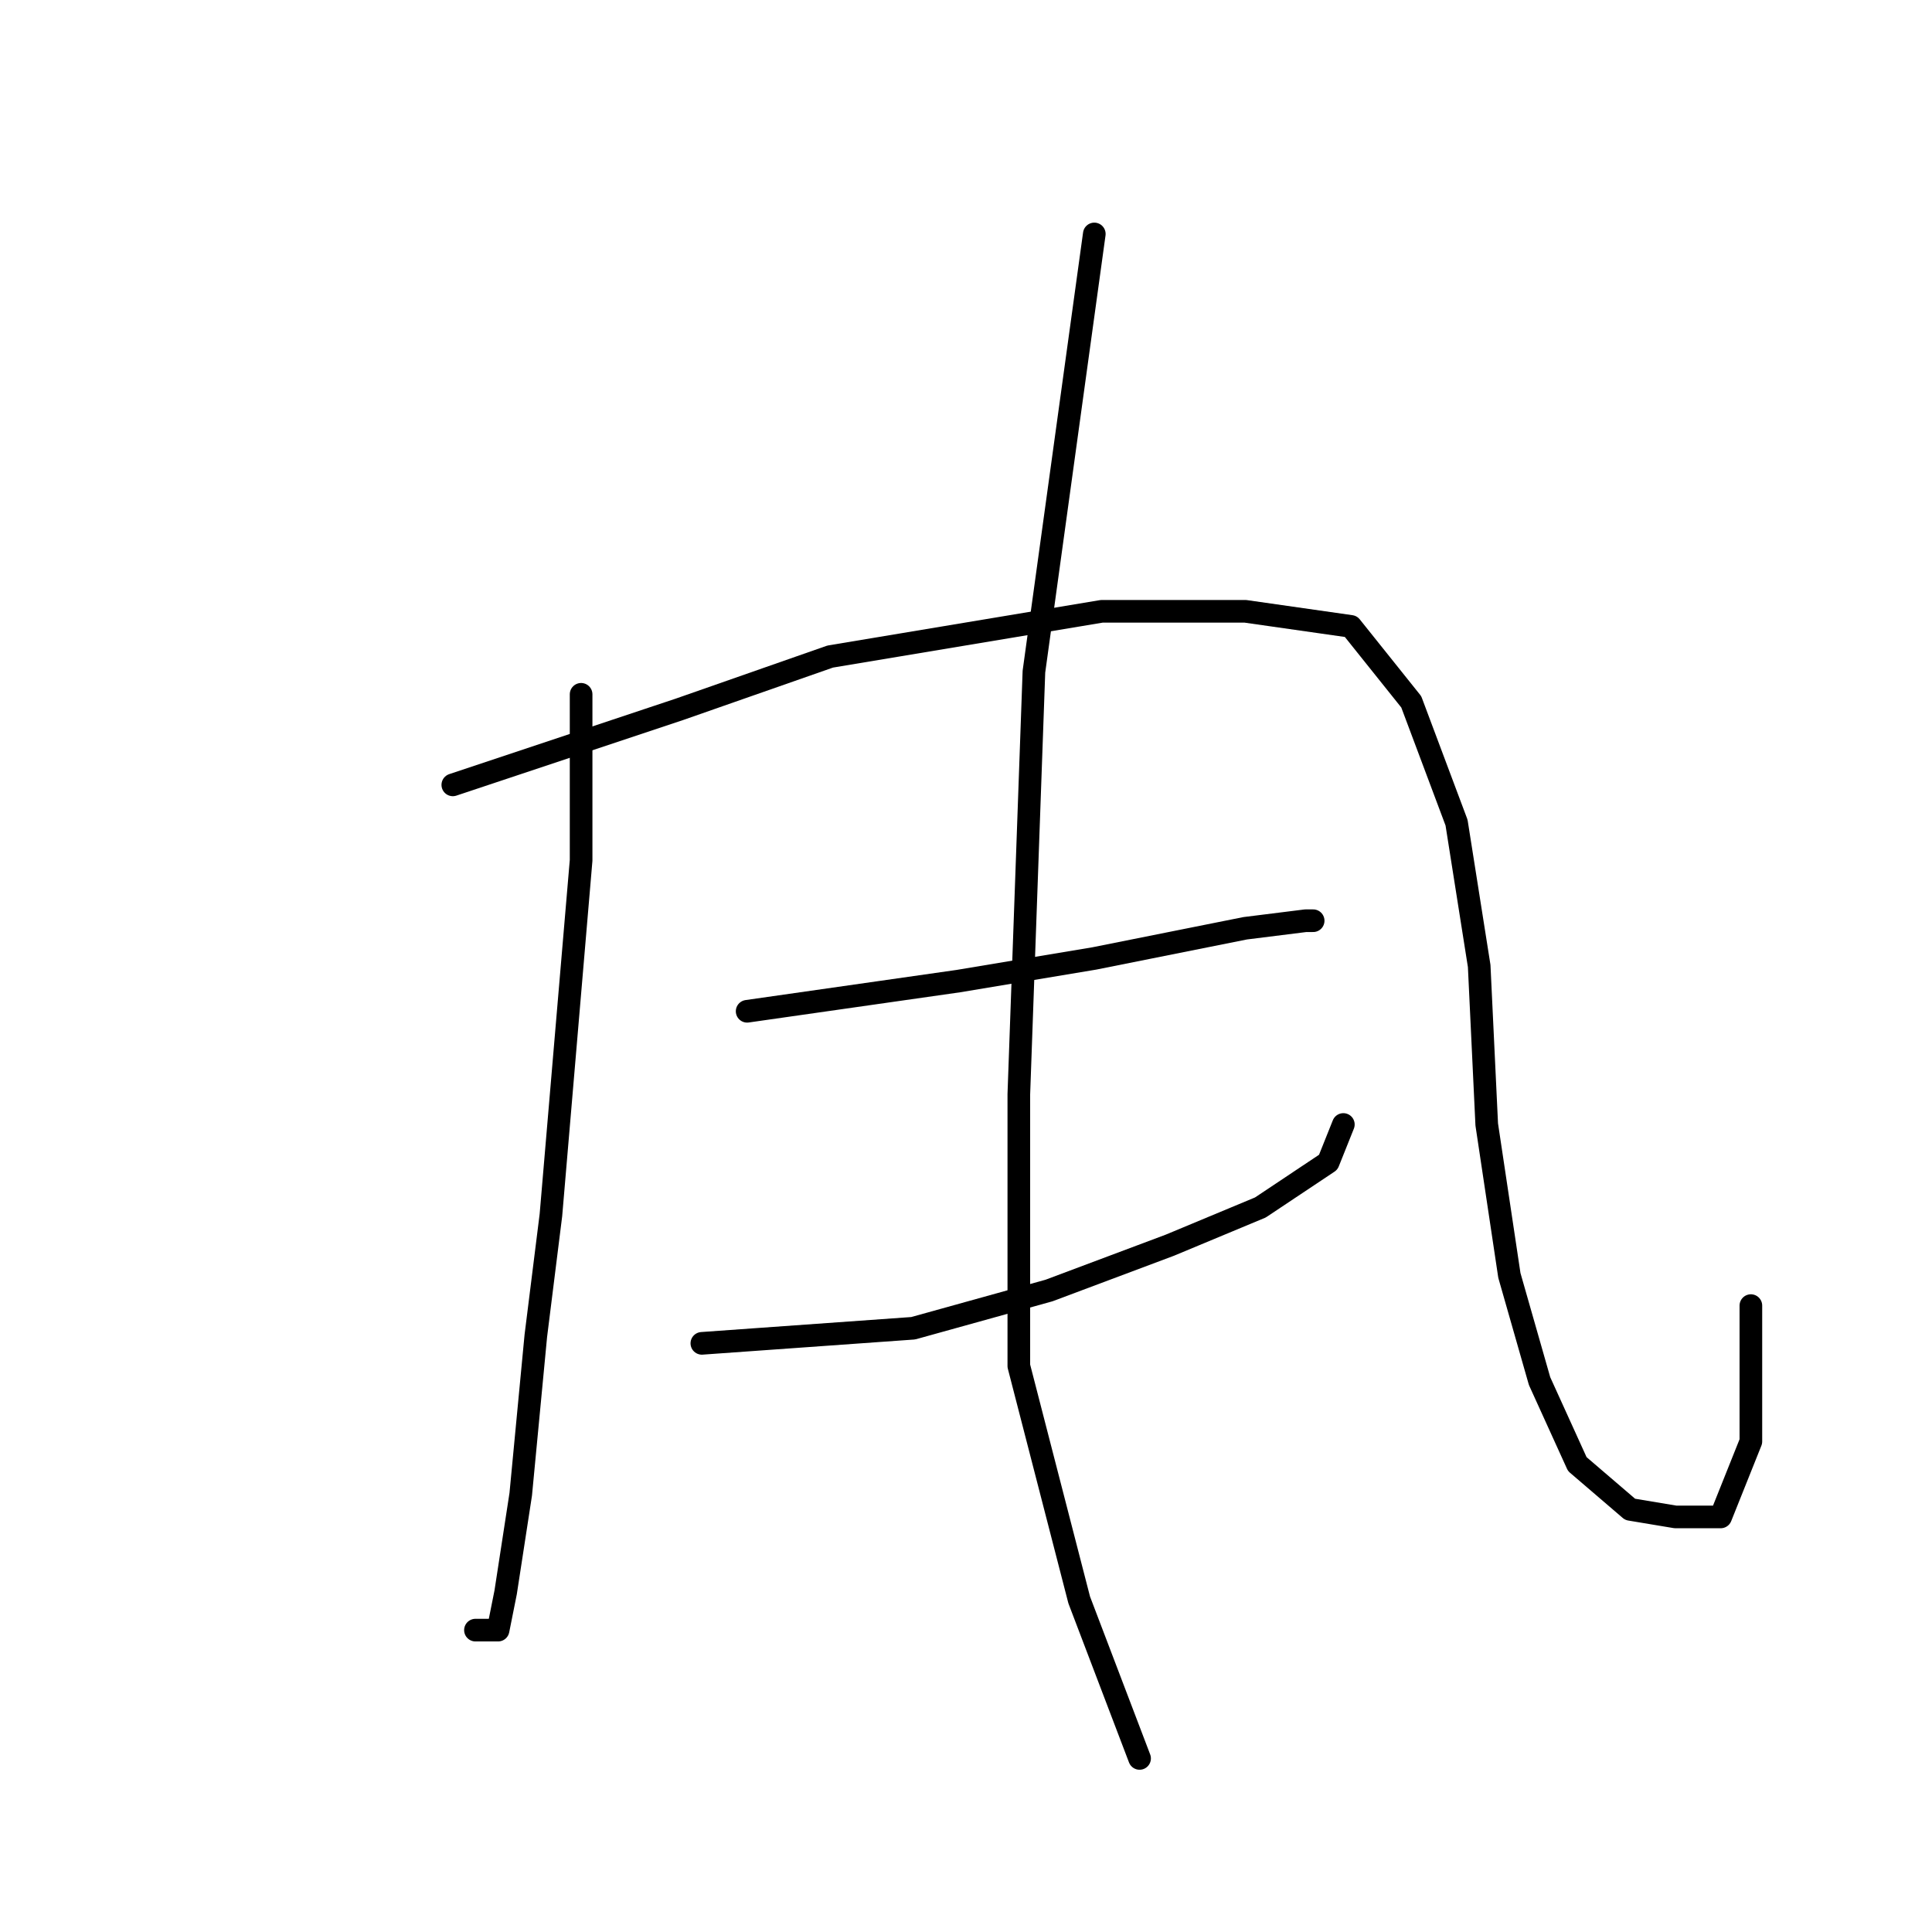 <?xml version="1.0" standalone="no"?>
    <svg width="256" height="256" xmlns="http://www.w3.org/2000/svg" version="1.1">
    <polyline stroke="black" stroke-width="3" stroke-linecap="round" fill="transparent" stroke-linejoin="round" points="77 92 77 103 77 114 73 161 71 177 69 198 67 211 66 216 63 216 63 216 " />
        <polyline stroke="black" stroke-width="3" stroke-linecap="round" fill="transparent" stroke-linejoin="round" points="60 104 75 99 90 94 110 87 134 83 146 81 165 81 179 83 187 93 193 109 196 128 197 149 200 169 204 183 209 194 216 200 222 201 228 201 232 191 232 173 232 173 " />
        <polyline stroke="black" stroke-width="3" stroke-linecap="round" fill="transparent" stroke-linejoin="round" points="99 134 113 132 127 130 145 127 160 124 165 123 173 122 174 122 174 122 " />
        <polyline stroke="black" stroke-width="3" stroke-linecap="round" fill="transparent" stroke-linejoin="round" points="93 178 107 177 121 176 139 171 155 165 167 160 176 154 178 149 178 149 " />
        <polyline stroke="black" stroke-width="3" stroke-linecap="round" fill="transparent" stroke-linejoin="round" points="145 31 141 60 137 89 135 145 135 162 135 181 143 212 151 233 151 233 " />
        </svg>
